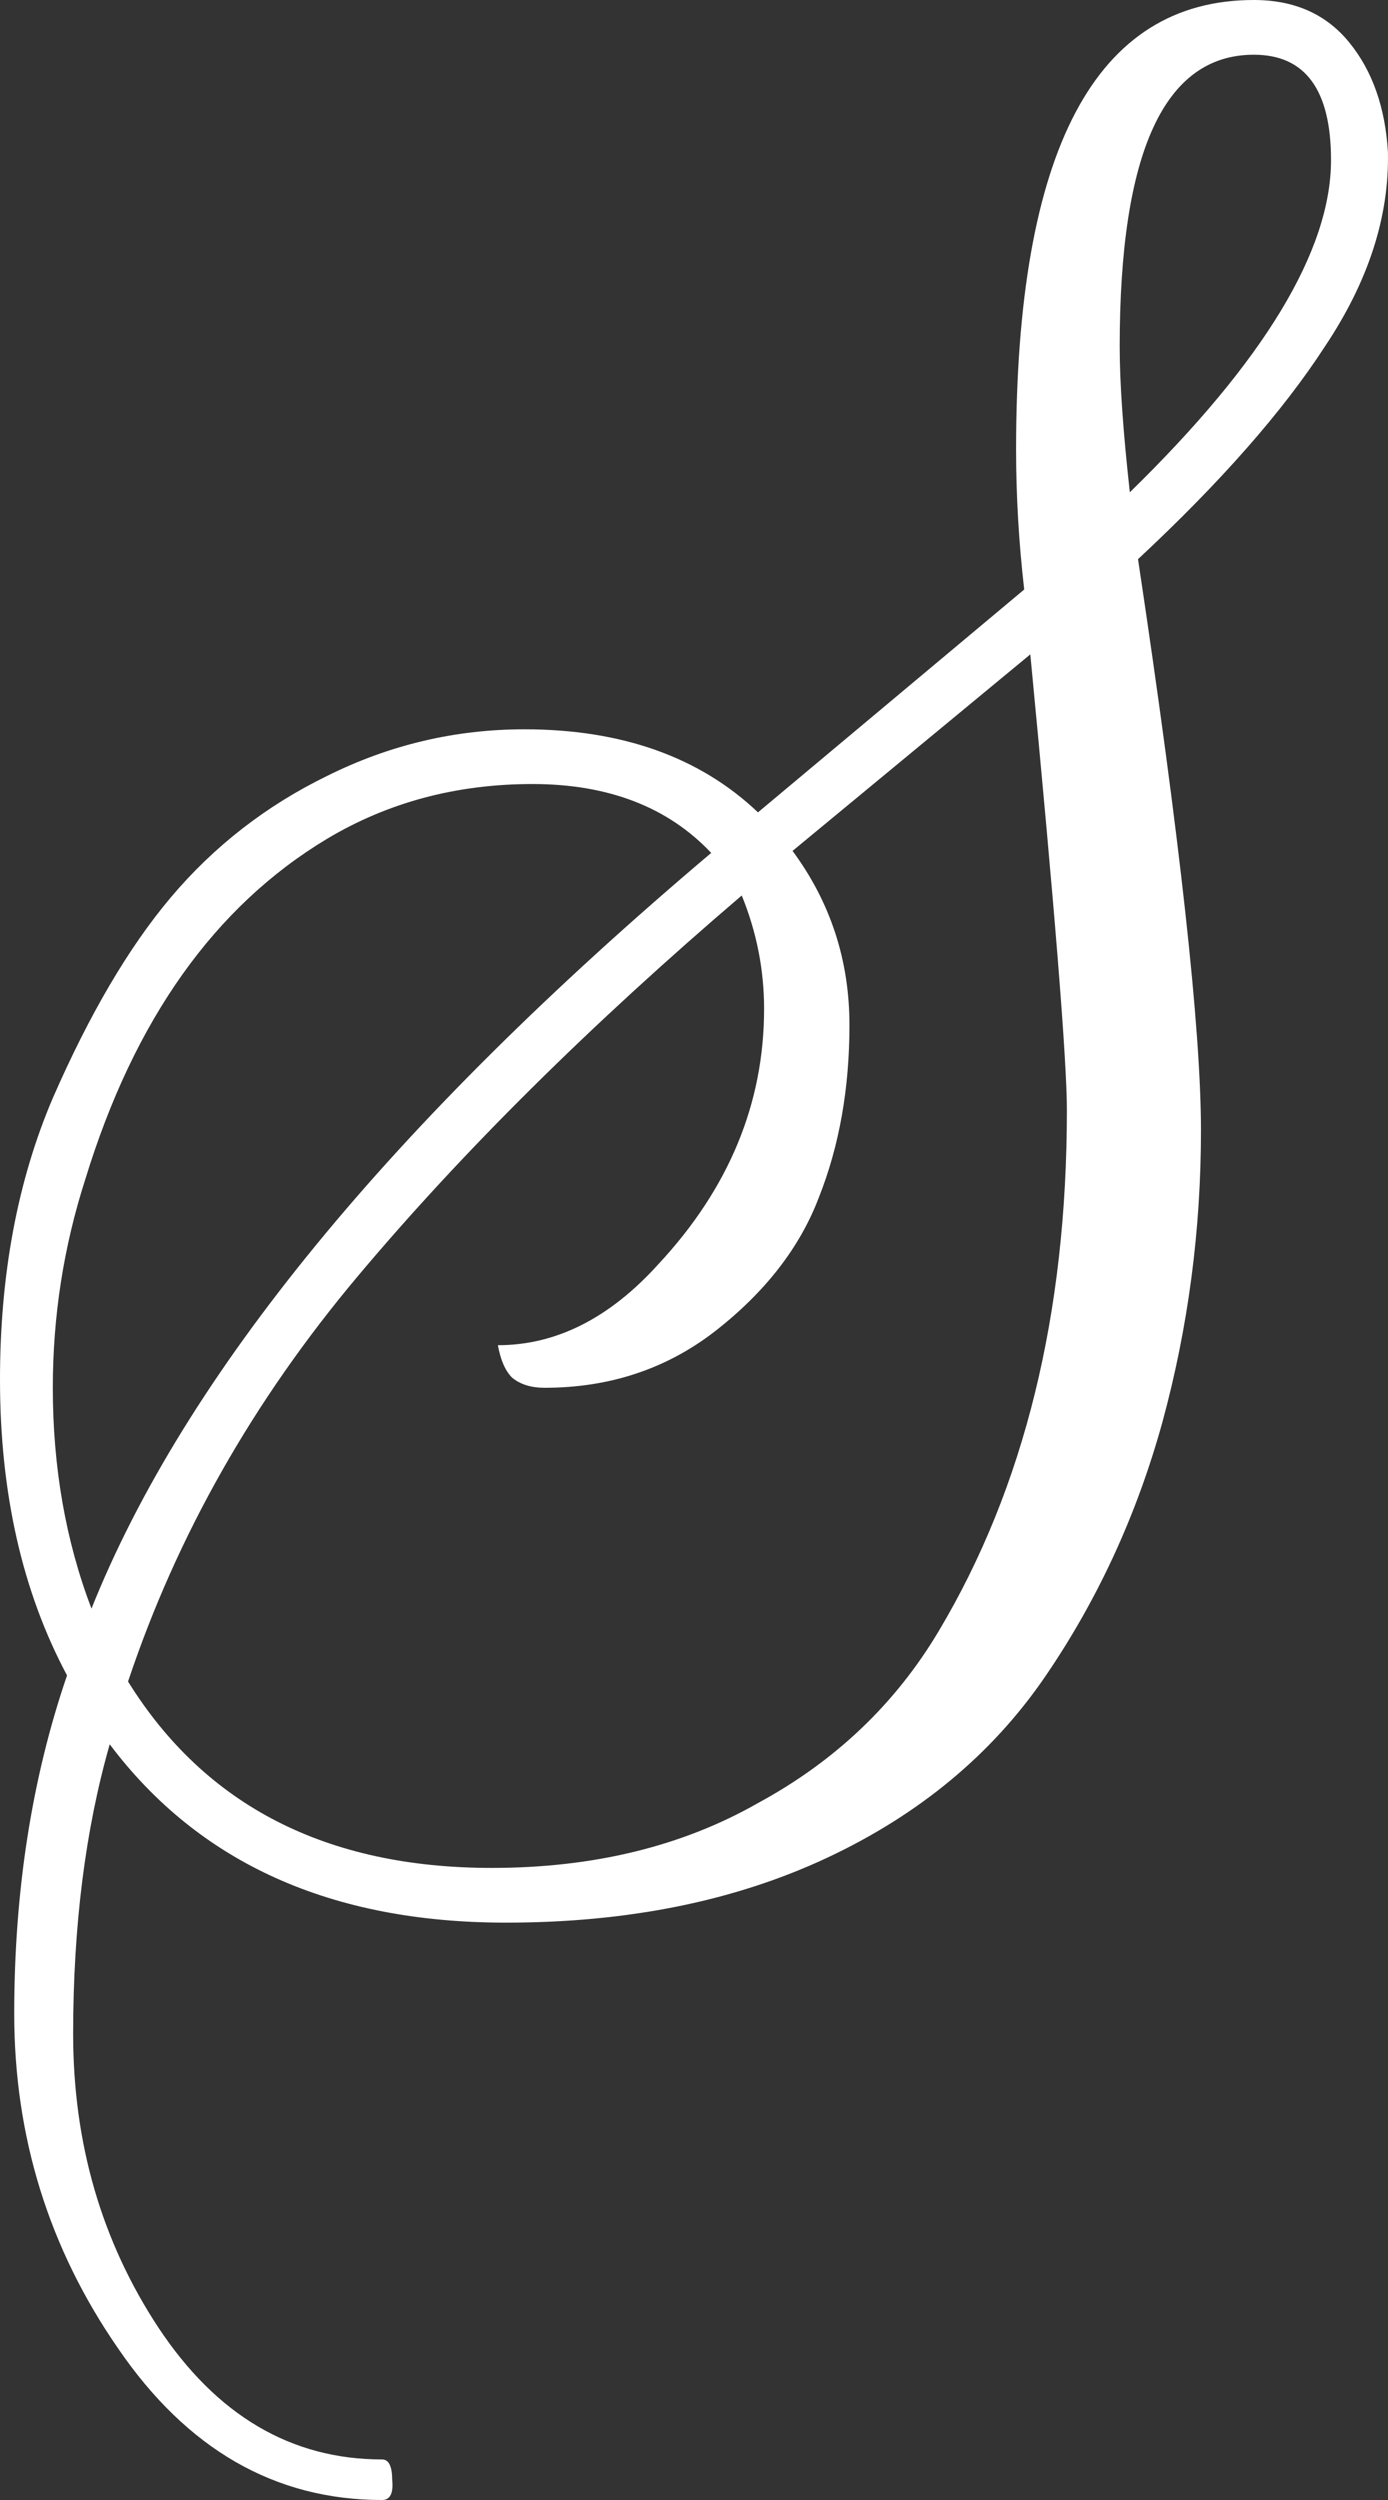 <svg width="20" height="36" viewBox="0 0 20 36" fill="none" xmlns="http://www.w3.org/2000/svg">
<rect x="0" y="0" width="20" height="36" fill="#333333" stroke="none"/>
<path d="M0.966 24.126C0.322 22.921 0 21.501 0 19.867C0 18.35 0.254 16.998 0.761 15.812C1.288 14.606 1.854 13.643 2.46 12.924C3.084 12.185 3.836 11.601 4.714 11.173C5.612 10.726 6.559 10.502 7.555 10.502C8.96 10.502 10.082 10.901 10.922 11.698L14.758 8.489C14.68 7.809 14.641 7.138 14.641 6.476C14.641 2.159 15.783 0 18.067 0C18.652 0 19.111 0.204 19.443 0.613C19.775 1.021 19.96 1.546 19.999 2.188C20.019 3.122 19.716 4.055 19.091 4.989C18.486 5.922 17.588 6.943 16.398 8.052C17.003 12.078 17.305 14.82 17.305 16.279C17.305 17.718 17.12 19.118 16.749 20.48C16.378 21.822 15.812 23.047 15.051 24.156C14.289 25.264 13.245 26.13 11.918 26.752C10.59 27.374 9.048 27.686 7.291 27.686C4.773 27.686 2.87 26.83 1.581 25.118C1.23 26.344 1.054 27.734 1.054 29.29C1.054 30.866 1.464 32.276 2.284 33.52C3.123 34.784 4.197 35.416 5.505 35.416C5.602 35.416 5.651 35.514 5.651 35.708C5.671 35.903 5.622 36 5.505 36C3.963 36 2.694 35.271 1.698 33.812C0.703 32.373 0.205 30.768 0.205 28.998C0.205 27.229 0.459 25.605 0.966 24.126ZM11.42 12.253C11.966 12.992 12.24 13.828 12.24 14.762C12.24 15.676 12.093 16.502 11.8 17.241C11.527 17.961 11.029 18.603 10.307 19.167C9.604 19.712 8.784 19.984 7.847 19.984C7.652 19.984 7.496 19.935 7.379 19.838C7.281 19.741 7.213 19.585 7.174 19.371C8.013 19.371 8.784 18.982 9.487 18.204C10.502 17.115 11.01 15.89 11.01 14.528C11.01 13.964 10.902 13.42 10.688 12.895C8.501 14.762 6.657 16.59 5.154 18.379C3.65 20.169 2.547 22.113 1.845 24.214C2.957 26.003 4.705 26.898 7.086 26.898C8.55 26.898 9.829 26.587 10.922 25.964C12.035 25.361 12.903 24.535 13.528 23.485C14.758 21.423 15.373 18.924 15.373 15.987C15.373 15.267 15.197 13.079 14.846 9.423L11.42 12.253ZM10.248 12.282C9.624 11.621 8.765 11.29 7.672 11.29C6.579 11.29 5.593 11.553 4.714 12.078C3.094 13.05 1.933 14.684 1.23 16.979C0.917 17.951 0.761 18.953 0.761 19.984C0.761 21.131 0.947 22.191 1.318 23.164C2.665 19.799 5.642 16.172 10.248 12.282ZM16.134 4.989C16.134 5.514 16.183 6.214 16.28 7.089C18.213 5.203 19.179 3.608 19.179 2.305C19.179 1.293 18.808 0.788 18.067 0.788C16.778 0.788 16.134 2.188 16.134 4.989Z" fill="white"/>
</svg>
